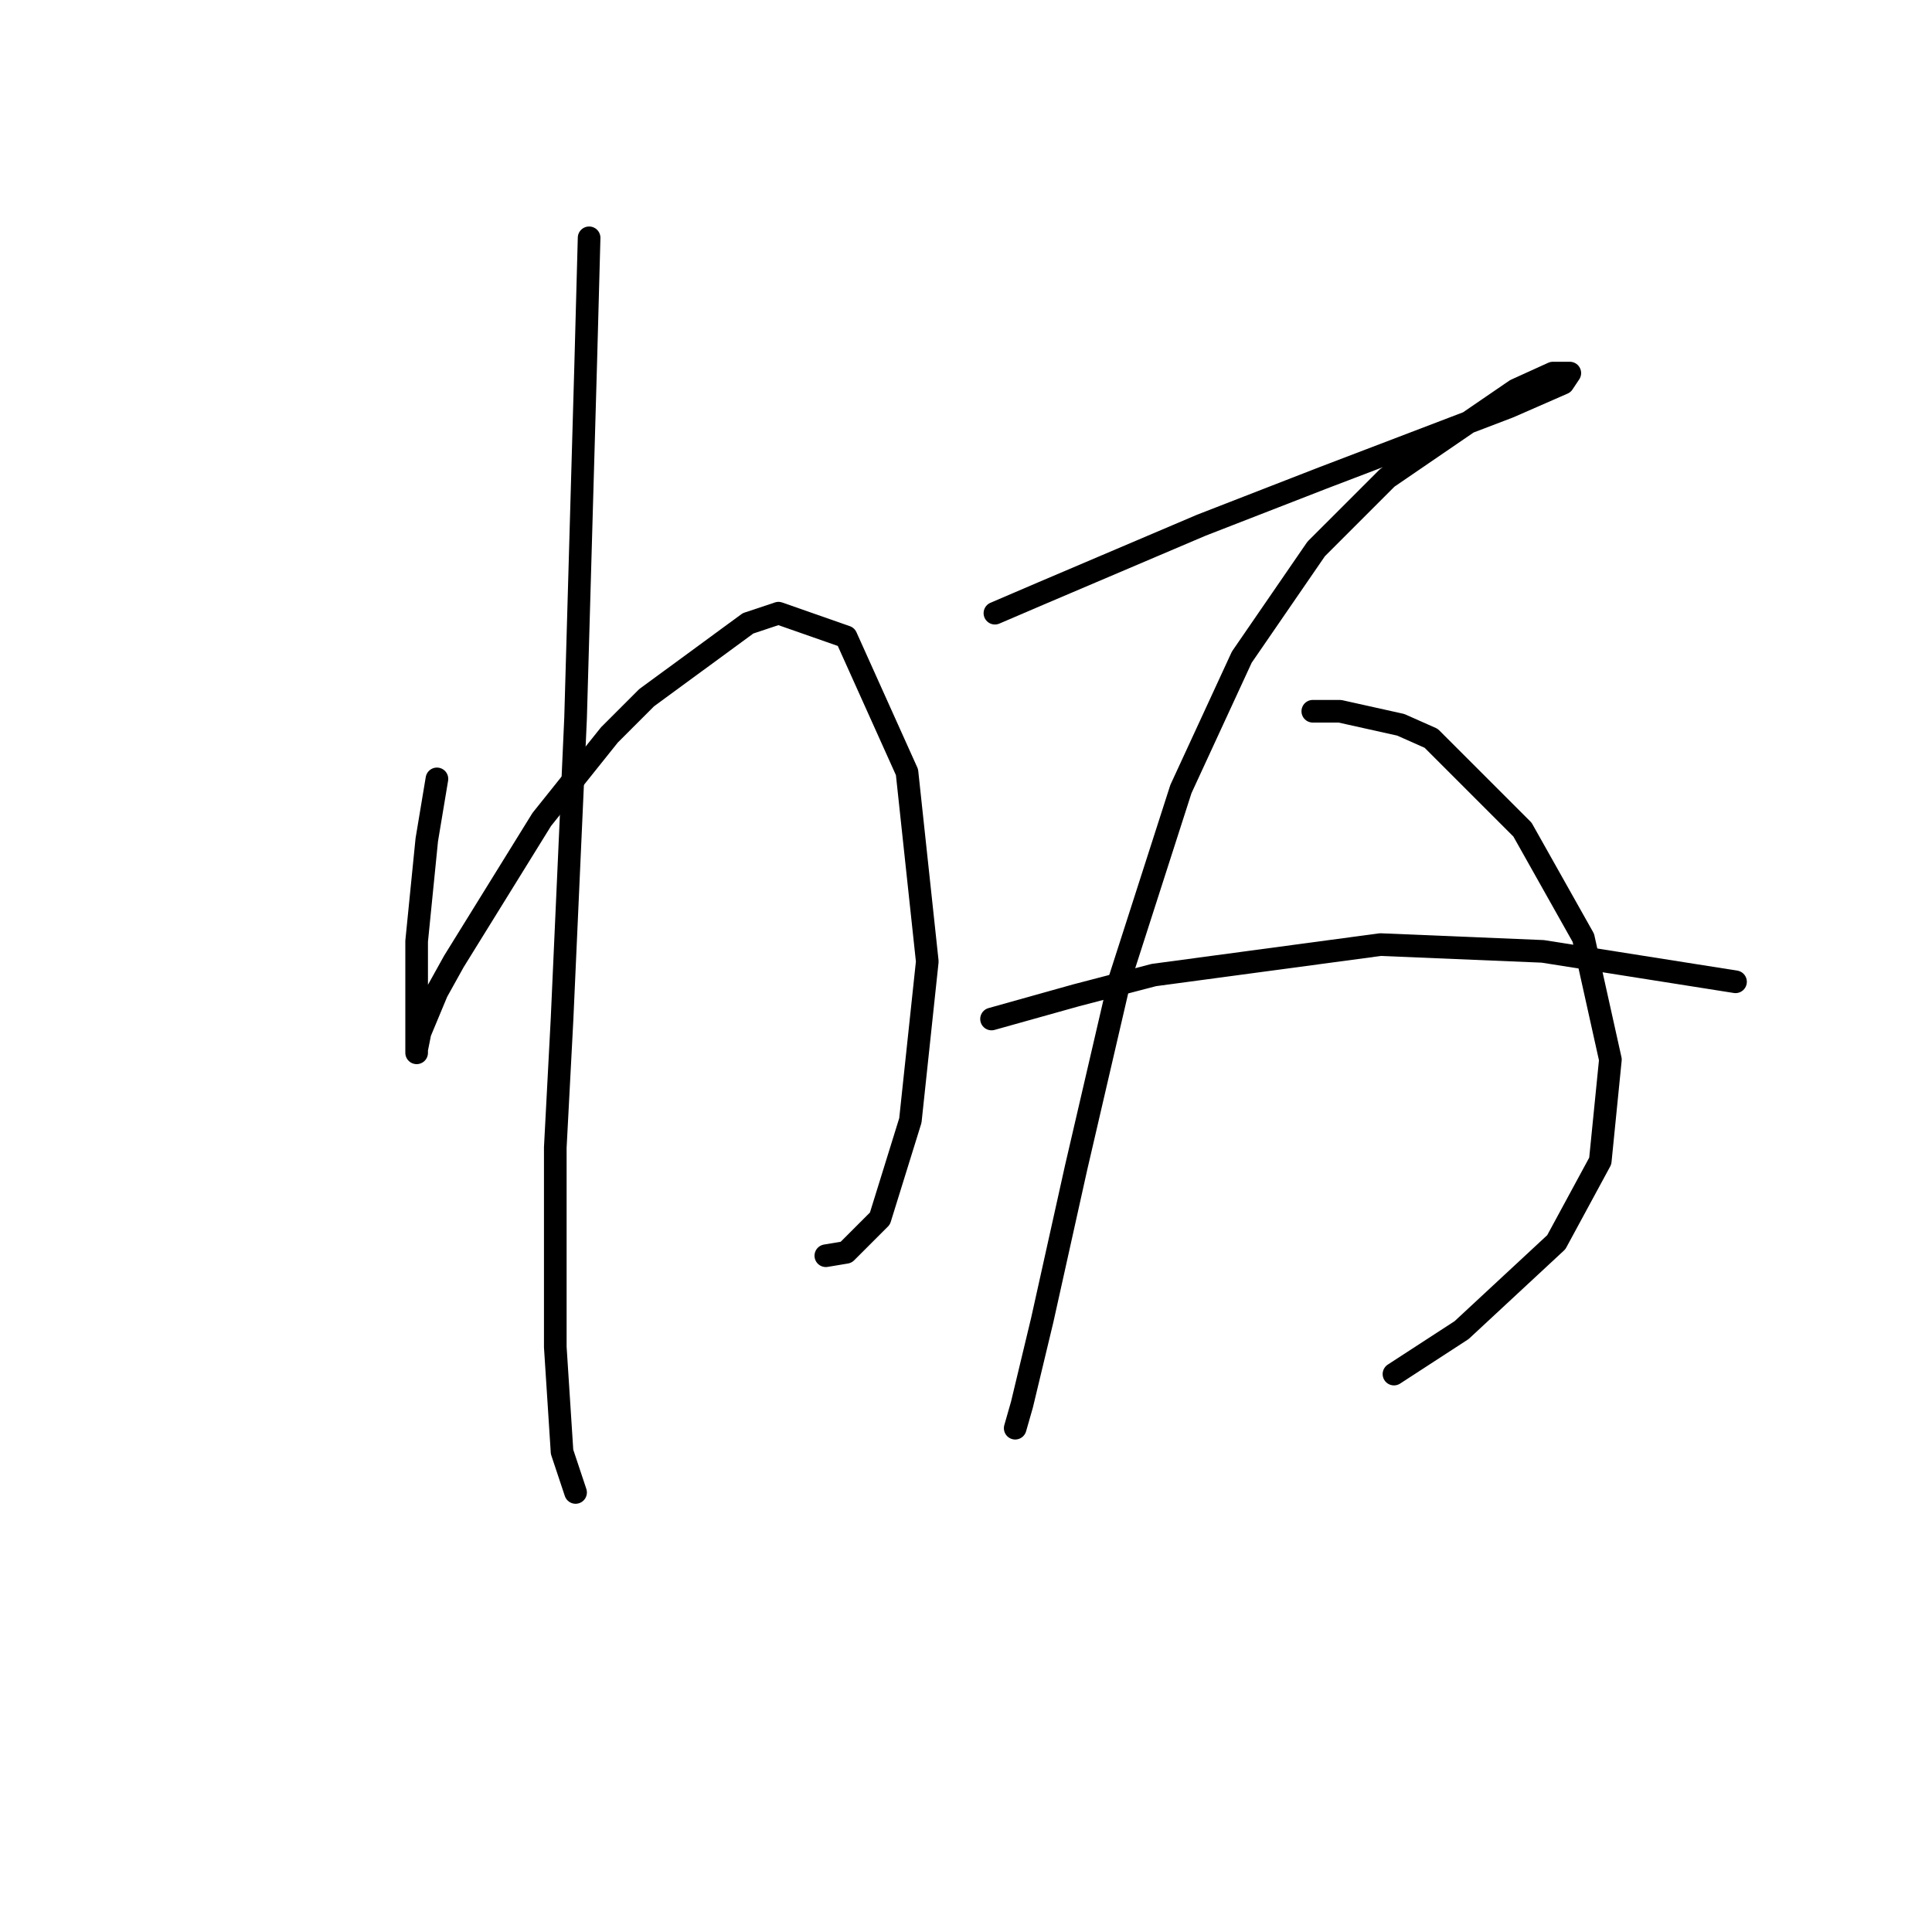 <?xml version="1.0" standalone="no"?>
    <svg width="256" height="256" xmlns="http://www.w3.org/2000/svg" version="1.1">
    <polyline stroke="black" stroke-width="3" stroke-linecap="round" fill="transparent" stroke-linejoin="round" points="57.895 103.207 56.551 111.273 55.207 124.716 55.207 133.23 55.207 137.711 55.207 139.504 55.207 139.055 55.655 136.815 57.895 131.438 60.136 127.405 71.786 108.585 80.748 97.382 85.677 92.453 99.12 82.595 103.153 81.25 112.115 84.387 120.181 102.311 122.87 127.405 120.629 148.466 116.596 161.461 112.115 165.942 109.427 166.39 109.427 166.39 " />
        <polyline stroke="black" stroke-width="3" stroke-linecap="round" fill="transparent" stroke-linejoin="round" points="78.06 31.511 77.612 48.091 76.267 95.142 74.475 135.023 73.579 152.05 73.579 178.488 74.475 192.379 76.267 197.757 76.267 197.757 " />
        <polyline stroke="black" stroke-width="3" stroke-linecap="round" fill="transparent" stroke-linejoin="round" points="131.832 81.25 138.105 78.562 159.166 69.6 175.298 63.326 199.943 53.916 207.113 50.78 208.009 49.435 205.768 49.435 200.839 51.676 183.812 63.326 174.401 72.737 164.543 87.076 156.477 104.552 148.412 129.645 142.586 154.739 138.105 174.904 135.417 186.106 134.52 189.243 134.52 189.243 " />
        <polyline stroke="black" stroke-width="3" stroke-linecap="round" fill="transparent" stroke-linejoin="round" points="173.953 94.245 177.538 94.245 185.604 96.038 189.637 97.83 201.736 109.929 209.801 124.268 213.386 140.4 212.042 153.843 206.217 164.597 193.67 176.248 184.708 182.073 184.708 182.073 " />
        <polyline stroke="black" stroke-width="3" stroke-linecap="round" fill="transparent" stroke-linejoin="round" points="131.384 135.023 142.586 131.886 152.893 129.197 182.915 125.164 204.424 126.061 229.966 130.093 229.966 130.093 " />
        </svg>